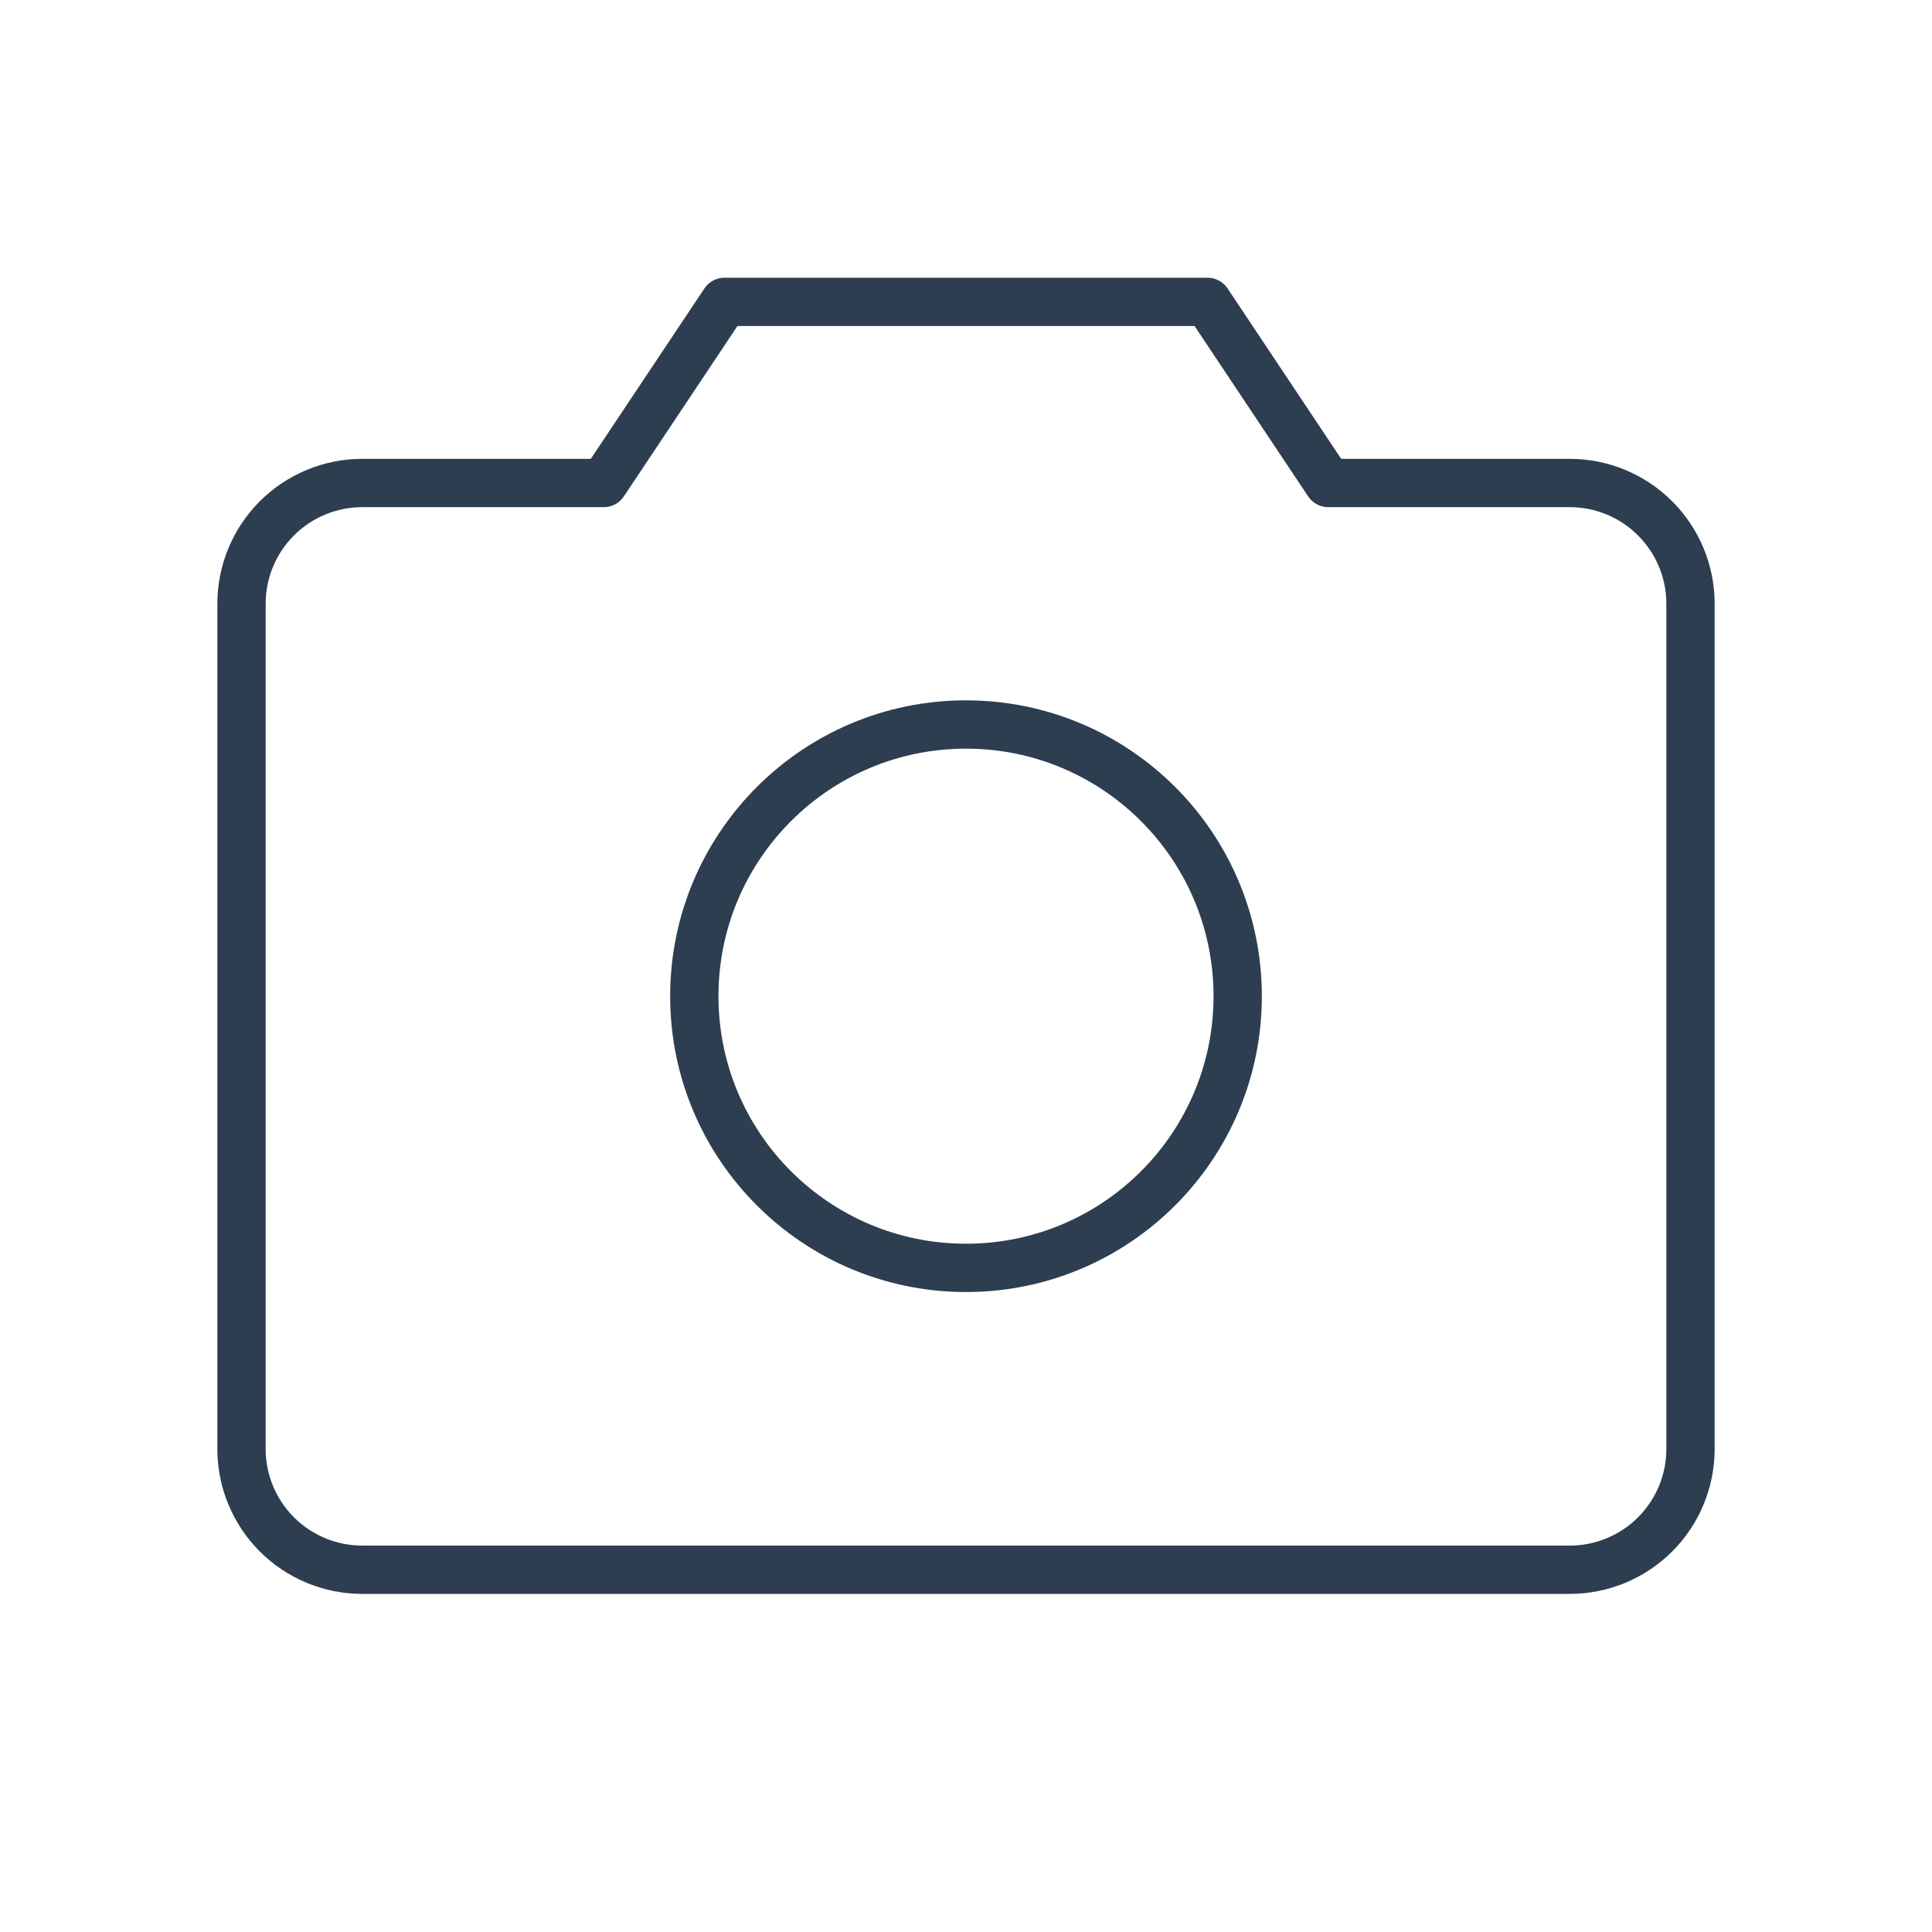 <svg width="80" height="80" viewBox="0 0 80 80" fill="none" xmlns="http://www.w3.org/2000/svg">
<g clip-path="url(#clip0_2288_9841)">
<path d="M65 65H15C13.674 65 12.402 64.473 11.464 63.535C10.527 62.598 10 61.326 10 60V25C10 23.674 10.527 22.402 11.464 21.465C12.402 20.527 13.674 20 15 20H25L30 12.5H50L55 20H65C66.326 20 67.598 20.527 68.535 21.465C69.473 22.402 70 23.674 70 25V60C70 61.326 69.473 62.598 68.535 63.535C67.598 64.473 66.326 65 65 65Z" stroke="#2C3E50" stroke-width="2" stroke-linecap="round" stroke-linejoin="round"/>
<path d="M40 52.5C46.213 52.5 51.25 47.463 51.25 41.25C51.25 35.037 46.213 30 40 30C33.787 30 28.75 35.037 28.75 41.25C28.75 47.463 33.787 52.5 40 52.5Z" stroke="#2C3E50" stroke-width="2" stroke-linecap="round" stroke-linejoin="round"/>
</g>
<defs>
<clipPath id="clip0_2288_9841">
<rect width="80" height="80" fill="white"/>
</clipPath>
</defs>
</svg>
